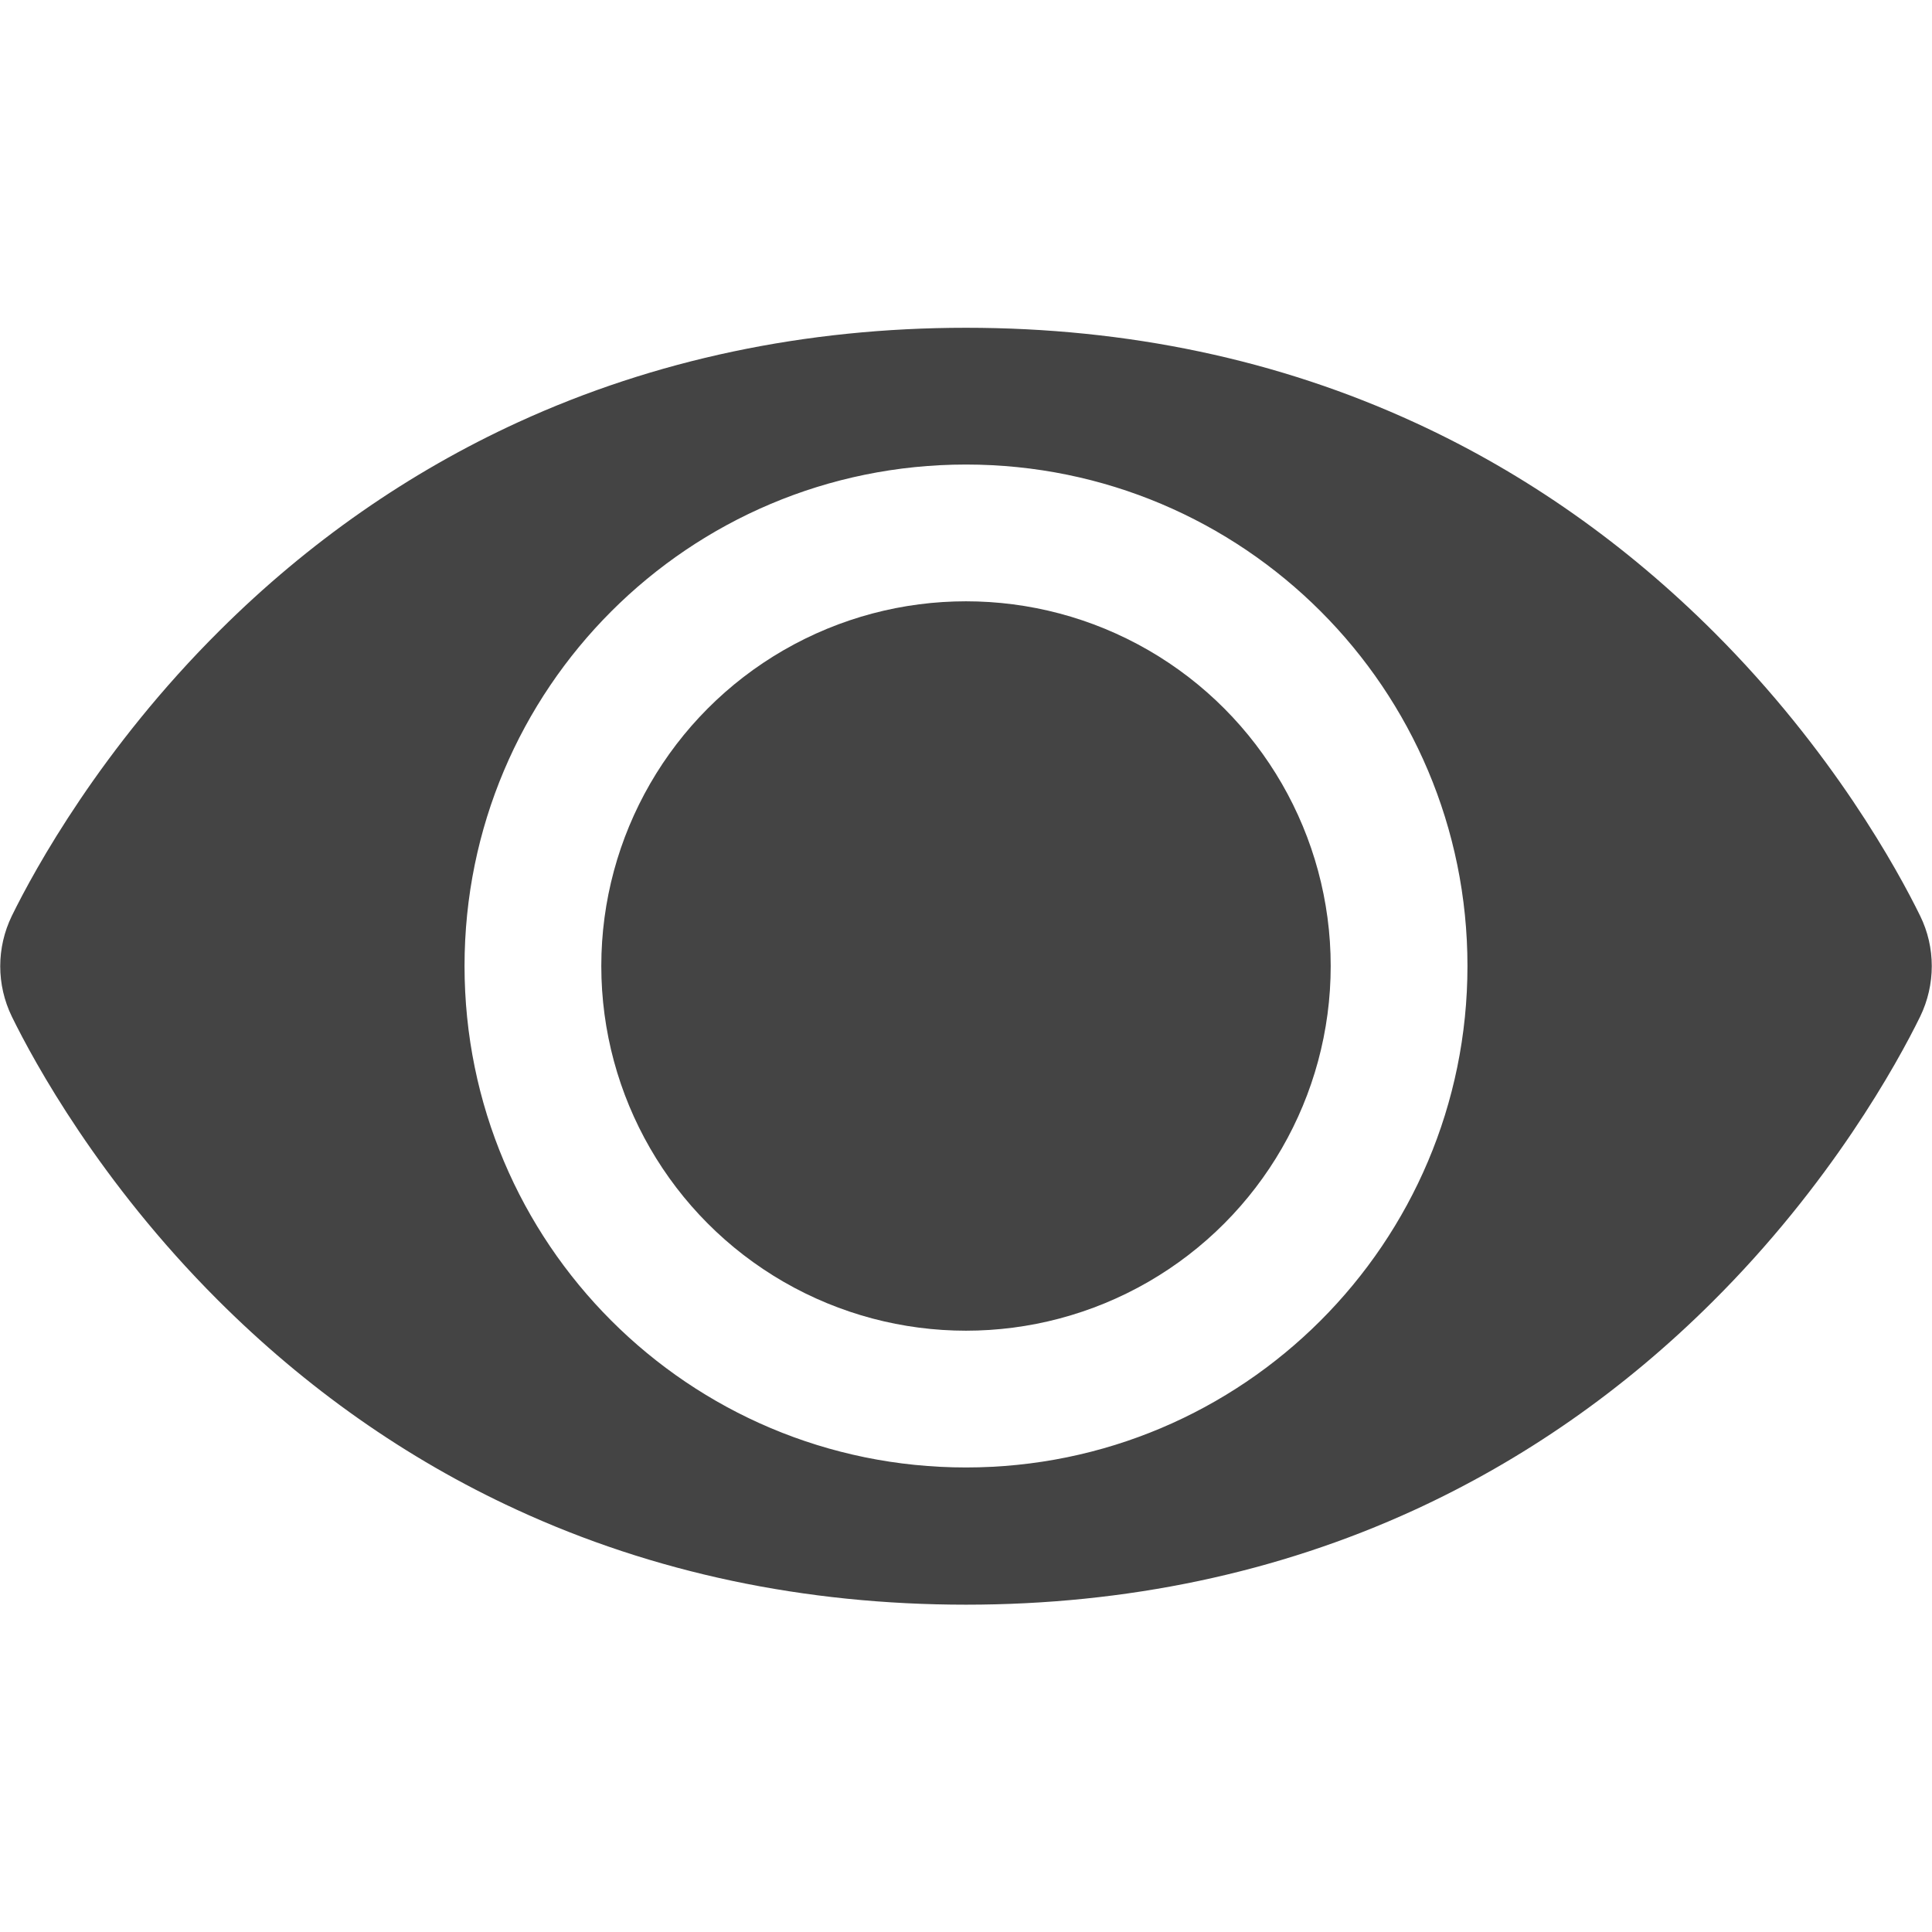 <?xml version="1.0" encoding="utf-8"?>
<!-- Generator: Adobe Illustrator 24.1.3, SVG Export Plug-In . SVG Version: 6.00 Build 0)  -->
<svg version="1.1" id="Capa_1" xmlns="http://www.w3.org/2000/svg" xmlns:xlink="http://www.w3.org/1999/xlink" x="0px" y="0px"
	 viewBox="0 0 423.8 423.8" style="enable-background:new 0 0 423.8 423.8;" xml:space="preserve">
<style type="text/css">
	.st0{fill:#444444;}
</style>
<g id="XMLID_86_">
	<path id="XMLID_87_" class="st0" d="M421.2,200.9c-4.9-10-19.2-36.2-45.1-62.1c-19.4-19.4-41.4-34.9-65.5-46
		c-30.1-13.9-63.3-20.9-98.7-20.9c-35.2,0-68.3,7-98.2,20.7c-24,11-46,26.3-65.4,45.6c-26.1,25.9-40.7,52.5-45.7,62.7
		c-3.4,7-3.4,15.1,0,22.1c4.9,10,19.2,36.2,45.1,62.1c19.4,19.4,41.4,34.9,65.5,46c30.1,13.9,63.3,20.9,98.7,20.9
		c35.2,0,68.3-7,98.2-20.7c24-11,46-26.3,65.4-45.6c26.1-25.9,40.7-52.5,45.7-62.7C424.6,216,424.6,207.8,421.2,200.9z M211.9,321.9
		c-60.8,0-110-49.2-110-110s49.2-110,110-110s110,49.2,110,110S272.6,321.9,211.9,321.9z"/>
	<circle id="XMLID_90_" class="st0" cx="211.9" cy="211.9" r="80"/>
</g>
</svg>
